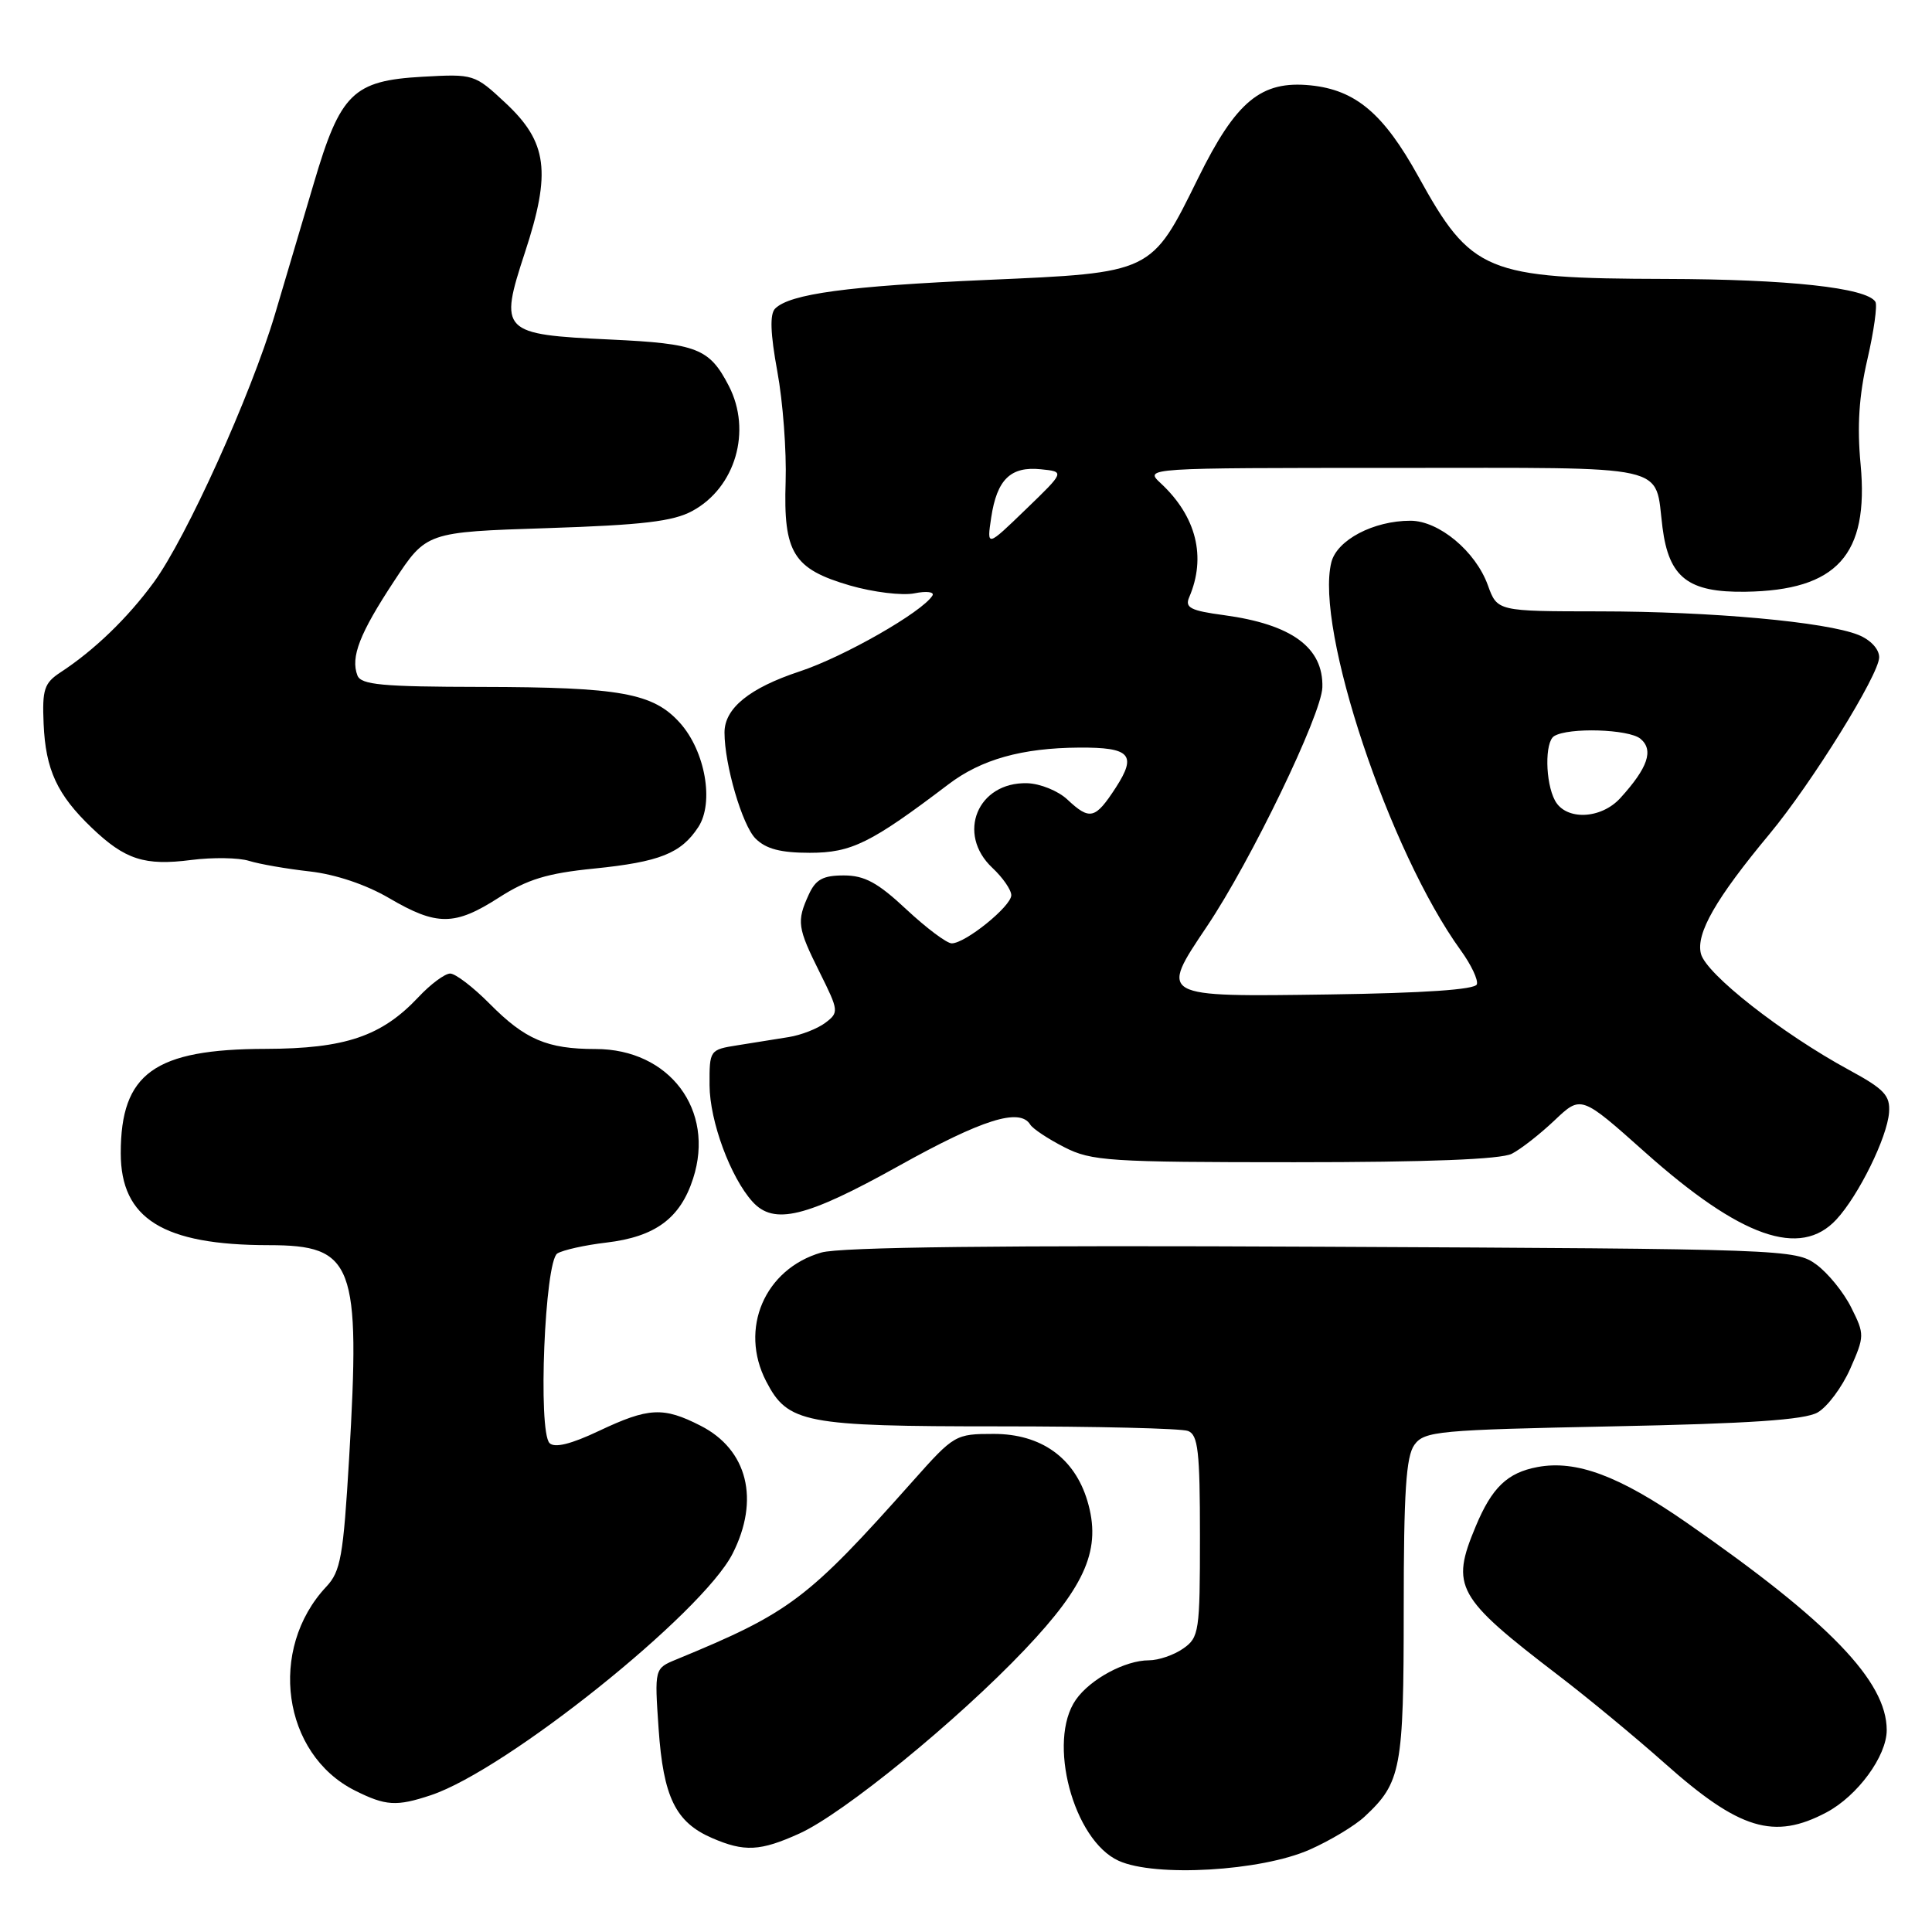 <?xml version="1.0" encoding="UTF-8" standalone="no"?>
<!DOCTYPE svg PUBLIC "-//W3C//DTD SVG 1.1//EN" "http://www.w3.org/Graphics/SVG/1.1/DTD/svg11.dtd" >
<svg xmlns="http://www.w3.org/2000/svg" xmlns:xlink="http://www.w3.org/1999/xlink" version="1.1" viewBox="0 0 256 256">
 <g >
 <path fill="currentColor"
d=" M 173.53 245.09 C 176.25 243.89 179.54 241.91 180.83 240.70 C 185.66 236.20 186.00 234.38 186.00 213.24 C 186.00 197.68 186.31 192.96 187.42 191.44 C 188.74 189.63 190.56 189.47 213.67 189.00 C 231.76 188.64 239.14 188.14 240.84 187.16 C 242.13 186.43 244.07 183.83 245.16 181.38 C 247.07 177.04 247.08 176.82 245.31 173.28 C 244.32 171.27 242.23 168.70 240.68 167.56 C 237.91 165.54 236.69 165.49 175.18 165.20 C 132.76 164.99 111.31 165.24 108.82 165.97 C 101.31 168.15 97.92 176.08 101.52 183.03 C 104.39 188.58 106.54 189.00 132.37 189.00 C 145.28 189.00 156.55 189.27 157.42 189.61 C 158.75 190.12 159.00 192.31 159.00 203.55 C 159.00 216.20 158.89 216.97 156.78 218.44 C 155.56 219.30 153.51 220.00 152.23 220.00 C 149.09 220.00 144.47 222.49 142.56 225.22 C 138.73 230.69 142.21 243.83 148.22 246.56 C 153.04 248.76 167.09 247.94 173.53 245.09 Z  M 105.95 242.94 C 111.78 240.29 126.86 227.99 135.79 218.58 C 143.95 209.99 145.97 205.18 144.08 198.86 C 142.37 193.16 137.95 190.00 131.68 190.00 C 126.61 190.00 126.42 190.11 121.01 196.19 C 106.99 211.95 104.71 213.67 89.61 219.89 C 86.72 221.08 86.72 221.08 87.27 229.08 C 87.89 238.11 89.51 241.45 94.33 243.54 C 98.63 245.41 100.73 245.31 105.95 242.94 Z  M 242.02 240.15 C 246.14 237.96 250.00 232.69 250.00 229.25 C 250.00 222.78 242.40 214.89 223.50 201.77 C 214.55 195.55 208.86 193.43 203.73 194.39 C 199.73 195.14 197.69 197.10 195.54 202.25 C 192.19 210.26 192.95 211.63 206.50 222.00 C 210.35 224.94 216.69 230.18 220.58 233.64 C 230.49 242.46 235.06 243.84 242.02 240.15 Z  M 57.10 237.87 C 67.09 234.54 93.03 213.78 97.06 205.89 C 100.71 198.73 99.06 192.09 92.84 188.92 C 87.89 186.39 85.95 186.49 79.35 189.61 C 75.66 191.36 73.49 191.89 72.82 191.22 C 71.26 189.66 72.18 167.12 73.85 166.09 C 74.60 165.63 77.52 164.98 80.34 164.65 C 86.83 163.88 90.14 161.44 91.84 156.16 C 94.78 147.08 88.70 139.00 78.92 139.00 C 72.51 139.00 69.58 137.75 64.87 132.99 C 62.70 130.80 60.35 129.00 59.65 129.00 C 58.95 129.00 57.05 130.41 55.44 132.13 C 50.56 137.32 45.74 138.95 35.22 138.98 C 20.45 139.01 16.00 142.22 16.00 152.80 C 16.00 161.49 21.62 164.98 35.60 164.99 C 46.89 165.00 47.78 167.37 46.26 193.23 C 45.49 206.23 45.14 208.22 43.24 210.24 C 35.47 218.52 37.41 232.42 47.02 237.25 C 51.11 239.30 52.53 239.39 57.10 237.87 Z  M 243.32 161.60 C 246.28 158.41 250.07 150.70 250.31 147.40 C 250.47 145.15 249.68 144.31 245.00 141.77 C 236.11 136.94 226.05 129.05 225.38 126.37 C 224.70 123.69 227.35 119.07 234.48 110.50 C 240.07 103.77 249.00 89.38 249.00 87.09 C 249.00 86.01 247.86 84.78 246.25 84.13 C 241.95 82.40 226.78 81.02 211.95 81.01 C 198.40 81.00 198.40 81.00 197.15 77.55 C 195.53 73.05 190.66 69.00 186.89 69.00 C 182.00 69.00 177.15 71.55 176.41 74.51 C 174.21 83.27 184.08 112.84 193.56 125.93 C 194.93 127.82 195.89 129.84 195.69 130.43 C 195.46 131.13 188.64 131.59 176.14 131.77 C 153.50 132.09 153.61 132.16 159.92 122.76 C 165.75 114.09 175.11 94.68 175.22 91.08 C 175.37 85.81 171.18 82.73 162.18 81.51 C 157.76 80.92 156.98 80.52 157.57 79.15 C 159.87 73.81 158.53 68.43 153.80 64.03 C 151.62 62.00 151.62 62.00 184.78 62.00 C 222.05 62.00 219.20 61.37 220.29 69.90 C 221.14 76.54 223.69 78.52 231.28 78.41 C 243.41 78.23 247.66 73.54 246.54 61.54 C 246.06 56.48 246.33 52.40 247.44 47.61 C 248.30 43.88 248.78 40.45 248.50 39.99 C 247.35 38.13 236.96 37.00 220.70 36.96 C 196.85 36.90 194.96 36.11 187.92 23.35 C 183.33 15.05 179.63 11.92 173.66 11.31 C 167.10 10.65 163.79 13.38 158.74 23.64 C 152.53 36.24 152.74 36.13 130.78 37.09 C 112.37 37.90 104.66 38.94 102.71 40.89 C 101.99 41.61 102.07 44.15 103.00 49.22 C 103.74 53.22 104.23 59.79 104.10 63.82 C 103.79 73.26 105.11 75.39 112.62 77.58 C 115.70 78.47 119.54 78.94 121.16 78.62 C 122.78 78.29 123.85 78.43 123.55 78.92 C 122.20 81.10 111.81 87.04 105.95 88.97 C 99.30 91.17 96.00 93.85 96.00 97.06 C 96.00 101.32 98.35 109.35 100.11 111.11 C 101.49 112.49 103.43 113.00 107.30 113.00 C 112.82 113.00 115.39 111.73 125.67 103.93 C 130.02 100.62 135.41 99.11 143.00 99.06 C 149.77 99.02 150.67 100.00 147.85 104.36 C 145.12 108.56 144.41 108.73 141.43 105.94 C 140.22 104.80 137.83 103.83 136.11 103.78 C 129.53 103.60 126.69 110.49 131.50 115.00 C 132.88 116.29 134.00 117.92 134.00 118.62 C 134.00 120.08 127.92 125.00 126.11 125.00 C 125.45 125.00 122.75 122.97 120.10 120.50 C 116.31 116.95 114.56 116.00 111.81 116.00 C 109.04 116.00 108.08 116.53 107.16 118.55 C 105.54 122.10 105.66 122.92 108.62 128.86 C 111.15 133.94 111.17 134.16 109.37 135.52 C 108.34 136.30 106.15 137.16 104.50 137.42 C 102.85 137.69 99.81 138.17 97.75 138.50 C 94.03 139.09 94.00 139.13 94.02 143.80 C 94.04 148.56 96.79 156.00 99.71 159.23 C 102.55 162.37 106.81 161.33 119.07 154.50 C 130.16 148.32 135.12 146.76 136.51 149.01 C 136.85 149.57 138.89 150.92 141.03 152.01 C 144.62 153.85 146.96 154.00 171.53 154.00 C 189.17 154.00 198.87 153.62 200.32 152.88 C 201.52 152.27 204.07 150.27 206.00 148.44 C 209.50 145.12 209.50 145.12 218.00 152.70 C 230.67 163.99 238.54 166.75 243.32 161.60 Z  M 66.10 118.94 C 69.87 116.52 72.50 115.71 78.72 115.09 C 87.41 114.21 90.25 113.08 92.53 109.59 C 94.65 106.35 93.45 99.53 90.10 95.79 C 86.55 91.83 82.22 91.05 63.72 91.02 C 50.62 91.00 47.84 90.74 47.36 89.50 C 46.43 87.07 47.66 83.92 52.22 77.00 C 56.50 70.50 56.50 70.50 72.50 69.98 C 85.10 69.57 89.19 69.09 91.73 67.71 C 97.45 64.62 99.65 57.09 96.57 51.13 C 94.00 46.16 92.40 45.53 80.88 44.99 C 66.41 44.32 66.10 44.00 69.56 33.44 C 73.06 22.80 72.54 18.83 66.98 13.64 C 62.89 9.82 62.78 9.79 55.97 10.17 C 46.78 10.69 45.10 12.34 41.58 24.29 C 40.08 29.35 37.76 37.19 36.42 41.69 C 33.22 52.40 24.69 71.27 20.37 77.17 C 16.91 81.90 12.47 86.18 8.00 89.10 C 5.86 90.51 5.58 91.36 5.78 95.91 C 6.04 101.99 7.57 105.30 12.16 109.69 C 16.57 113.91 19.16 114.75 25.35 113.95 C 28.18 113.59 31.62 113.64 33.00 114.07 C 34.38 114.50 38.00 115.13 41.05 115.47 C 44.47 115.86 48.49 117.21 51.55 119.00 C 57.88 122.71 60.24 122.70 66.10 118.94 Z  M 206.04 106.07 C 204.75 103.66 204.68 98.31 205.93 97.54 C 207.84 96.36 215.83 96.61 217.37 97.89 C 219.16 99.38 218.36 101.73 214.70 105.75 C 212.13 108.57 207.47 108.74 206.04 106.07 Z  M 131.34 68.57 C 132.10 63.53 133.91 61.77 137.91 62.18 C 141.10 62.50 141.10 62.50 135.92 67.50 C 130.75 72.50 130.75 72.50 131.34 68.57 Z "/>
</g>
</svg>